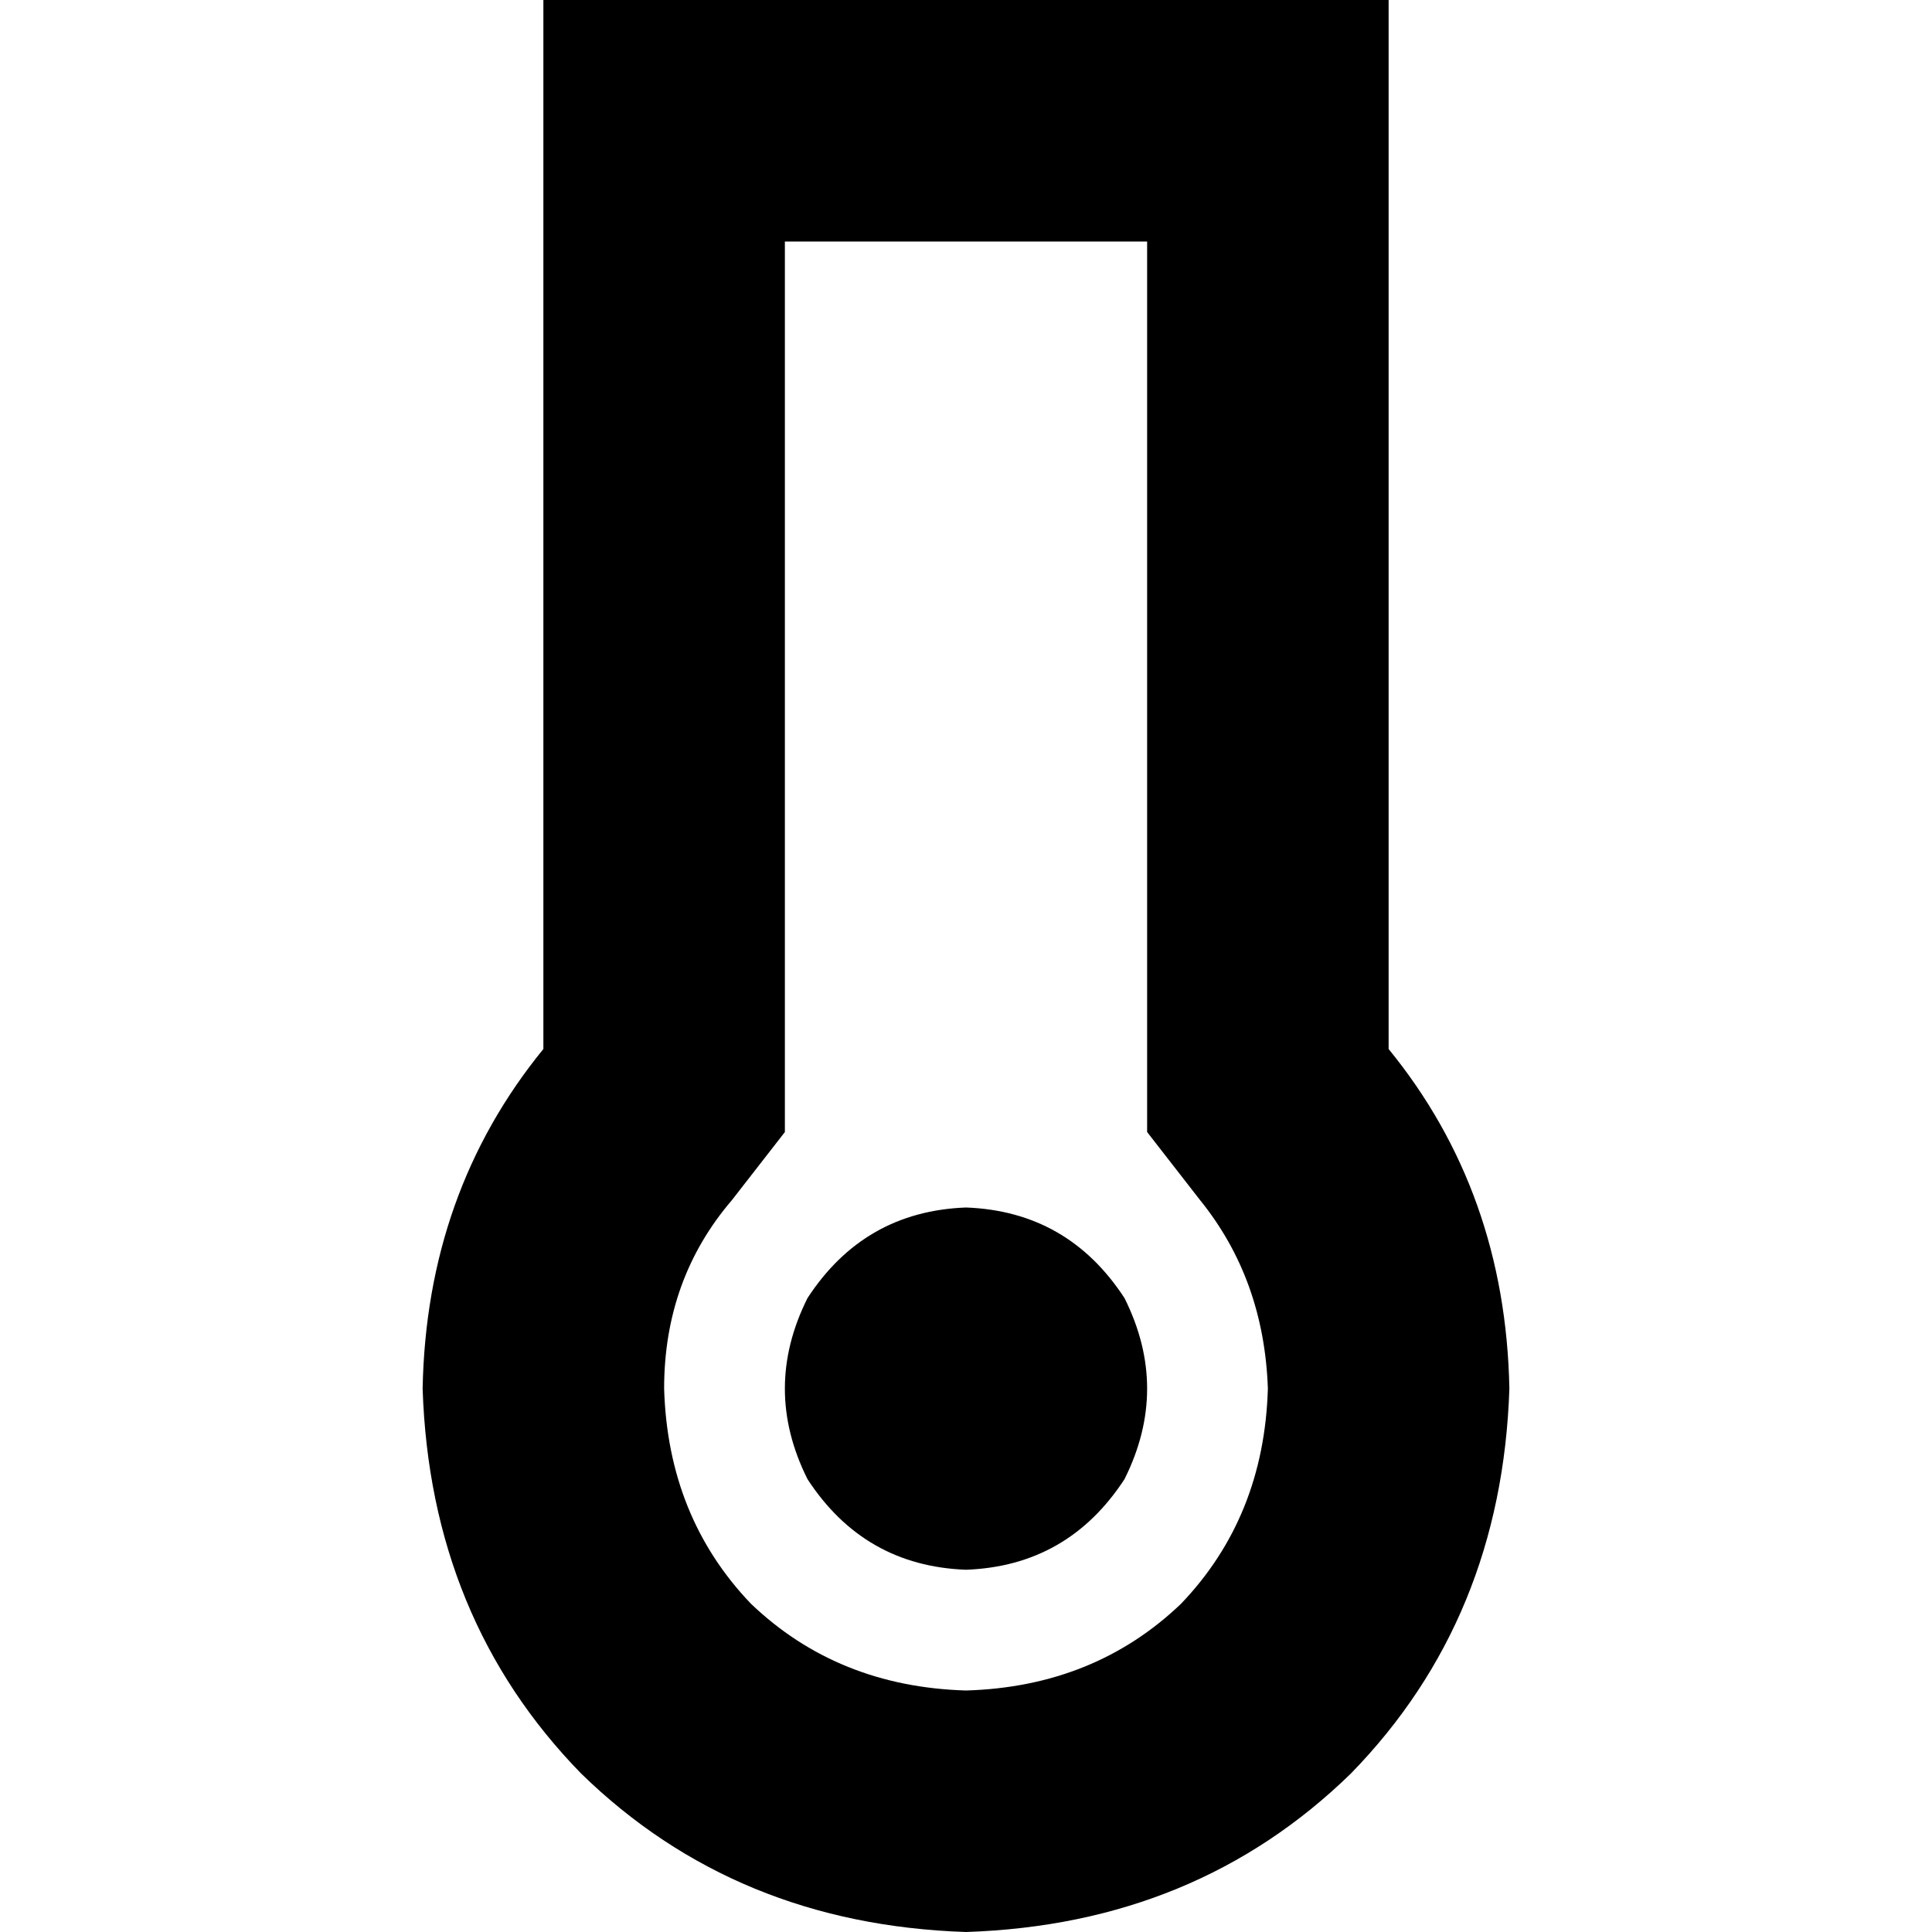 <svg xmlns="http://www.w3.org/2000/svg" viewBox="0 0 512 512">
  <path d="M 194 318 L 208 300 L 194 318 L 208 300 L 208 278 L 208 278 L 208 64 L 208 64 L 304 64 L 304 64 L 304 278 L 304 278 L 304 300 L 304 300 L 318 318 L 318 318 Q 335 339 336 368 Q 335 402 313 425 Q 290 447 256 448 Q 222 447 199 425 Q 177 402 176 368 Q 176 339 194 318 L 194 318 Z M 368 0 L 304 0 L 368 0 L 144 0 L 144 64 L 144 64 L 144 278 L 144 278 Q 113 316 112 368 Q 114 429 154 470 Q 195 510 256 512 Q 317 510 358 470 Q 398 429 400 368 Q 399 316 368 278 L 368 64 L 368 64 L 368 0 L 368 0 Z M 256 416 Q 283 415 298 392 Q 310 368 298 344 Q 283 321 256 320 Q 229 321 214 344 Q 202 368 214 392 Q 229 415 256 416 L 256 416 Z" />
</svg>